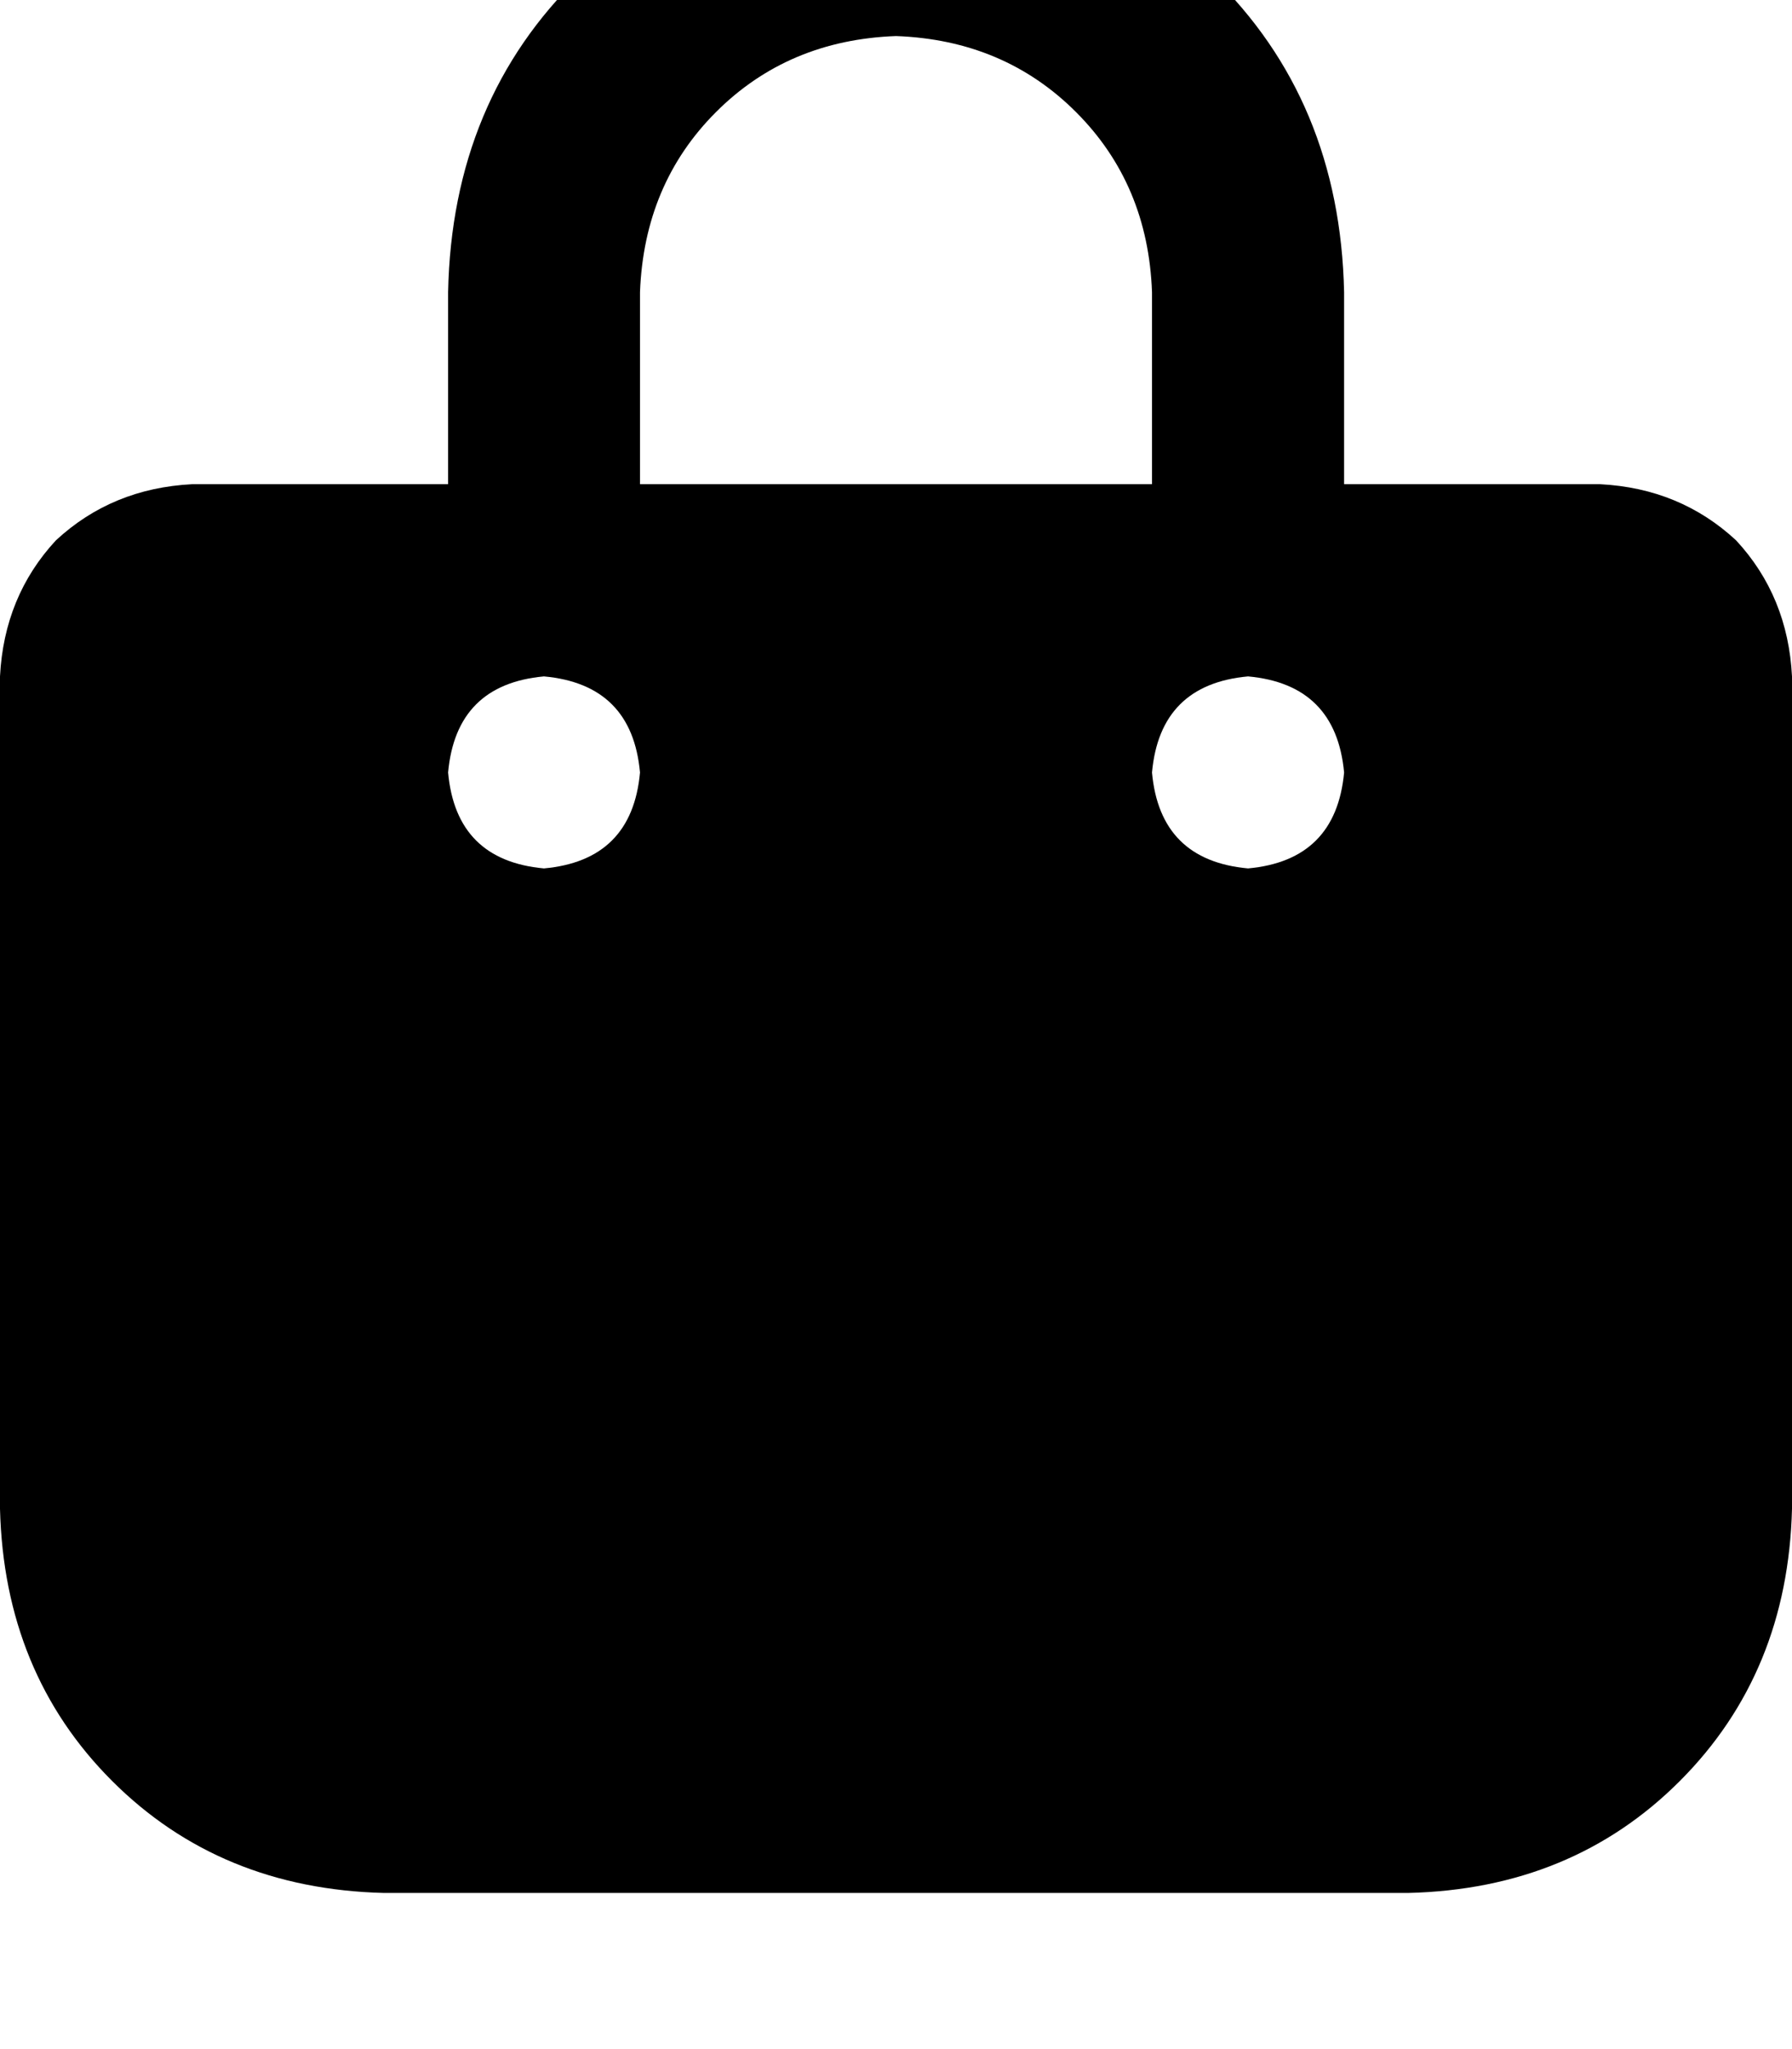<svg height="1000" width="875" xmlns="http://www.w3.org/2000/svg"><path d="M312.5 142.6q2 -52.8 37.1 -87.9 35.2 -35.2 87.9 -37.1 52.7 1.9 87.9 37.1t37.1 87.9v93.7h-250v-93.7zm-93.7 93.7h-125 125 -125q-39.1 2 -66.5 27.4Q2 291 0 330.1v406.2q2 80.1 54.7 132.8t132.8 54.7h500q80.1 -1.9 132.8 -54.7T875 736.3V330.1Q873 291 847.7 263.7q-27.4 -25.4 -66.4 -27.4h-125v-93.7q-2 -93.8 -64.5 -154.3Q531.3 -74.2 437.5 -76.2q-93.7 2 -154.3 64.5 -62.5 60.5 -64.4 154.3v93.7zm46.8 93.8q43 3.9 46.9 46.9 -3.9 42.9 -46.9 46.8Q222.7 419.9 218.8 377q3.9 -43 46.8 -46.9zM562.5 377q3.9 -43 46.9 -46.9 42.9 3.9 46.9 46.9 -4 42.9 -46.9 46.8 -43 -3.9 -46.9 -46.8z"/></svg>